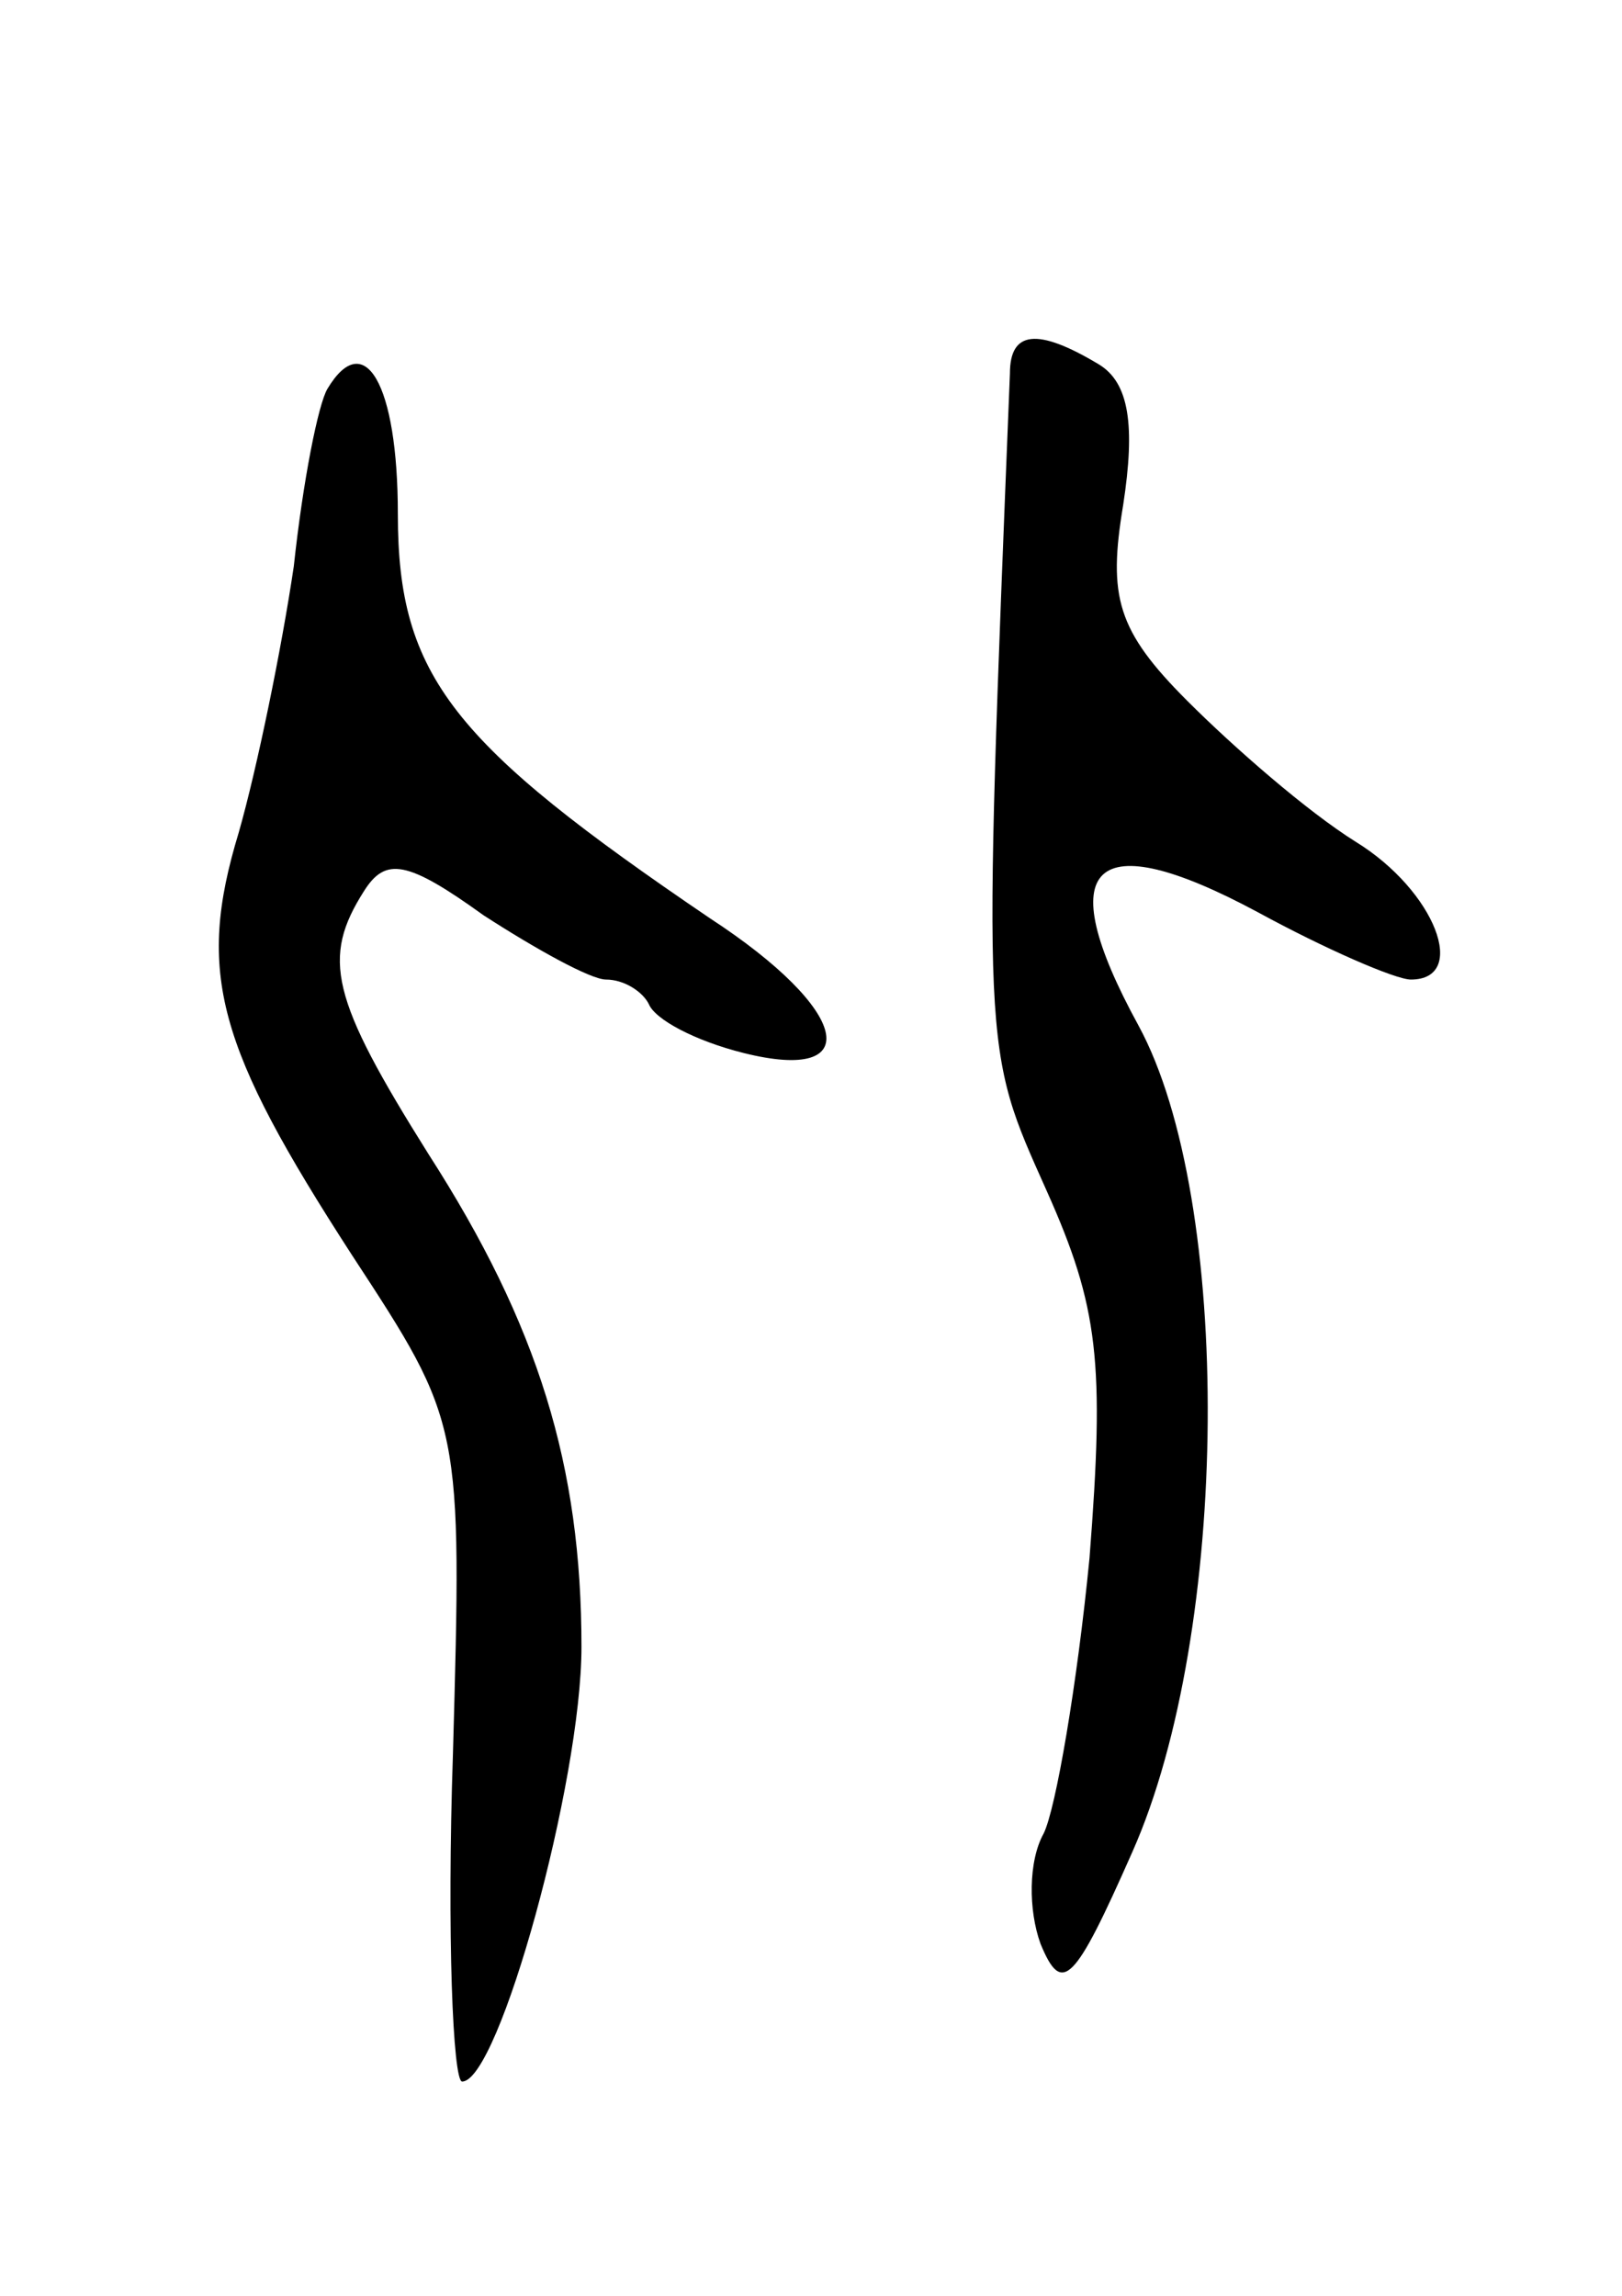 <svg version="1.0" xmlns="http://www.w3.org/2000/svg"
 width="53pt" height="75pt" viewBox="0 0 53 75"
 preserveAspectRatio="xMidYMid meet">
<g transform="translate(0,75) scale(0.1,-0.1)"
fill="#000000" stroke="none">
<path d="M330 628 c-9 -224 -9 -220 12 -267 17 -38 19 -56 14 -120 -4 -41 -11
-82 -15 -90 -5 -9 -5 -25 -1 -36 7 -17 11 -13 30 30 32 72 33 213 2 270 -29
53 -15 66 39 37 22 -12 45 -22 50 -22 19 0 8 29 -18 45 -16 10 -40 31 -55 46
-23 23 -26 34 -21 64 4 26 2 40 -8 46 -20 12 -29 11 -29 -3z"/>
<path d="M107 623 c-3 -5 -8 -30 -11 -58 -4 -27 -12 -66 -18 -87 -14 -46 -7
-70 37 -138 36 -55 36 -55 33 -163 -2 -59 0 -107 3 -107 12 0 39 98 39 142 0
59 -14 105 -50 161 -32 51 -35 64 -21 86 7 11 14 10 39 -8 17 -11 35 -21 40
-21 6 0 12 -4 14 -8 2 -5 15 -12 31 -16 40 -10 35 14 -11 44 -84 57 -102 79
-102 132 0 43 -11 61 -23 41z"/>
</g>
</svg>
